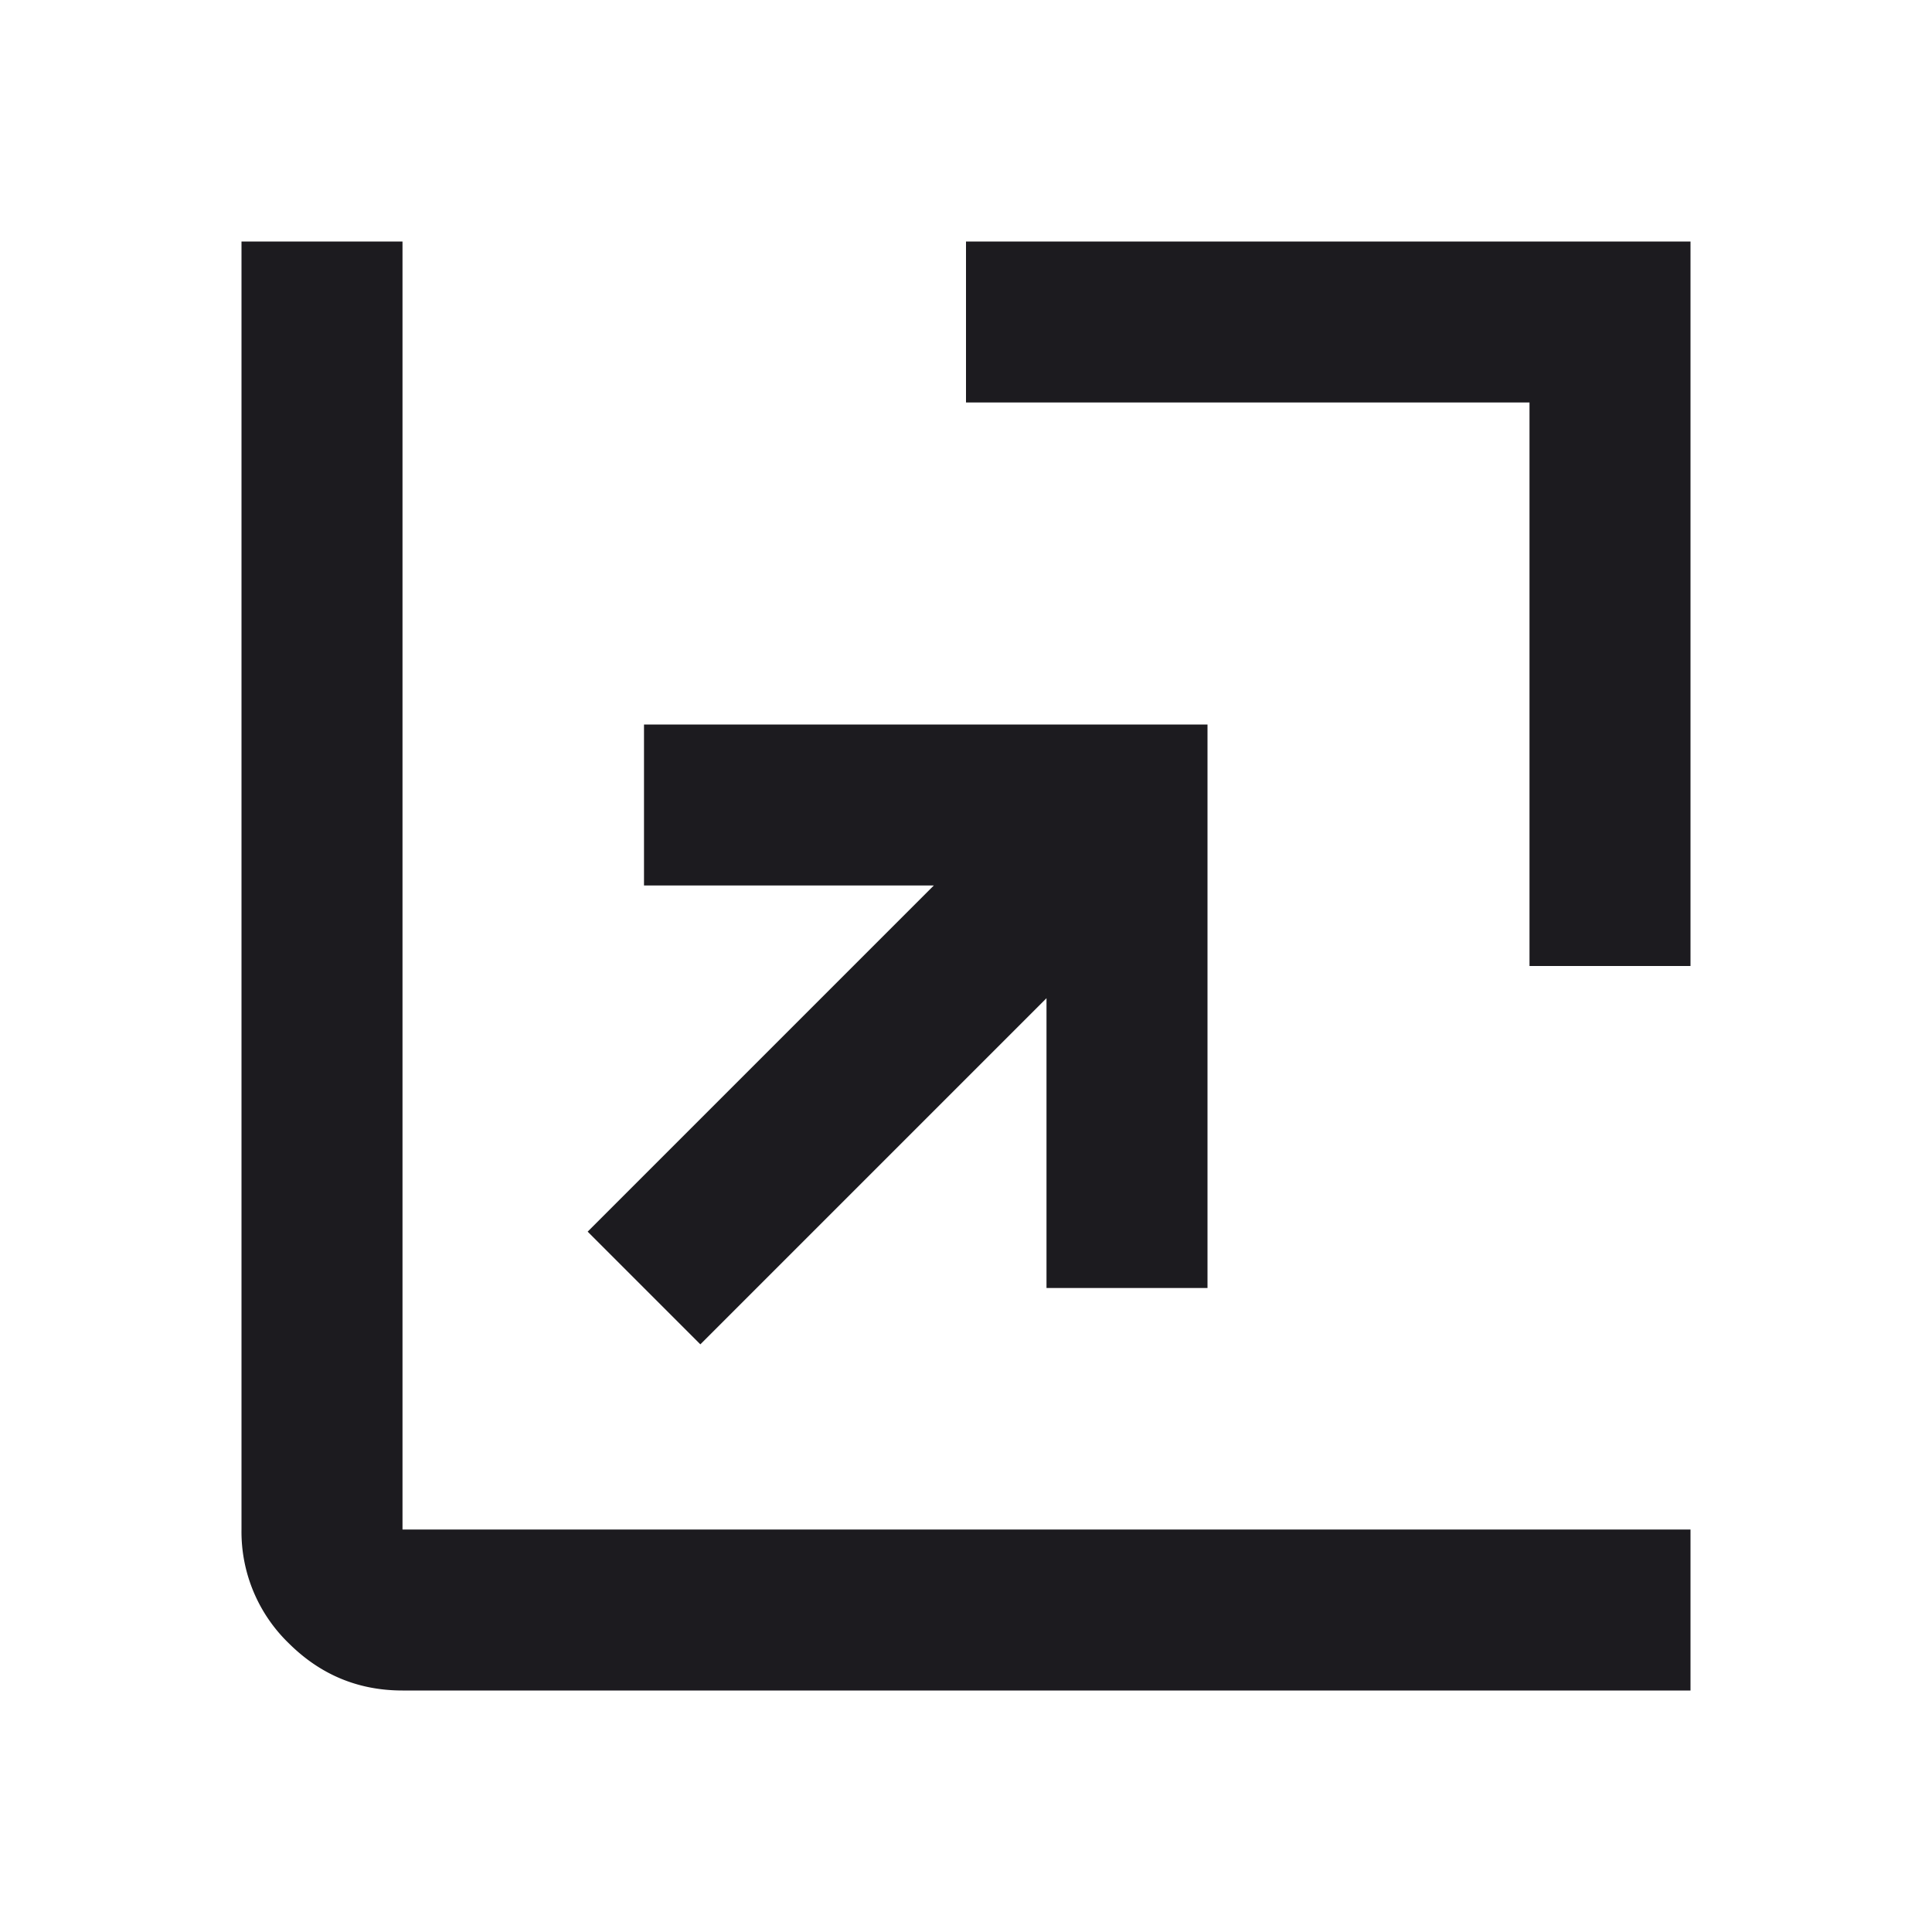 <svg width="24" height="24" viewBox="0 0 24 24" fill="none" xmlns="http://www.w3.org/2000/svg">
    <mask id="87ms2zx6fa" style="mask-type:alpha" maskUnits="userSpaceOnUse" x="0" y="0" width="24" height="24">
        <path fill="#D9D9D9" d="M0 0h24v24H0z"/>
    </mask>
    <g mask="url(#87ms2zx6fa)">
        <path d="m8.7 16.7-1.4-1.4 4.3-4.3H8V9h7v7h-2v-3.6l-4.3 4.3zM19 12V5h-7V3h9v9h-2zM5 21c-.55 0-1.02-.196-1.413-.587A1.926 1.926 0 0 1 3 19V3h2v16h16v2H5z" fill="#1C1B1F"/>
    </g>
</svg>
